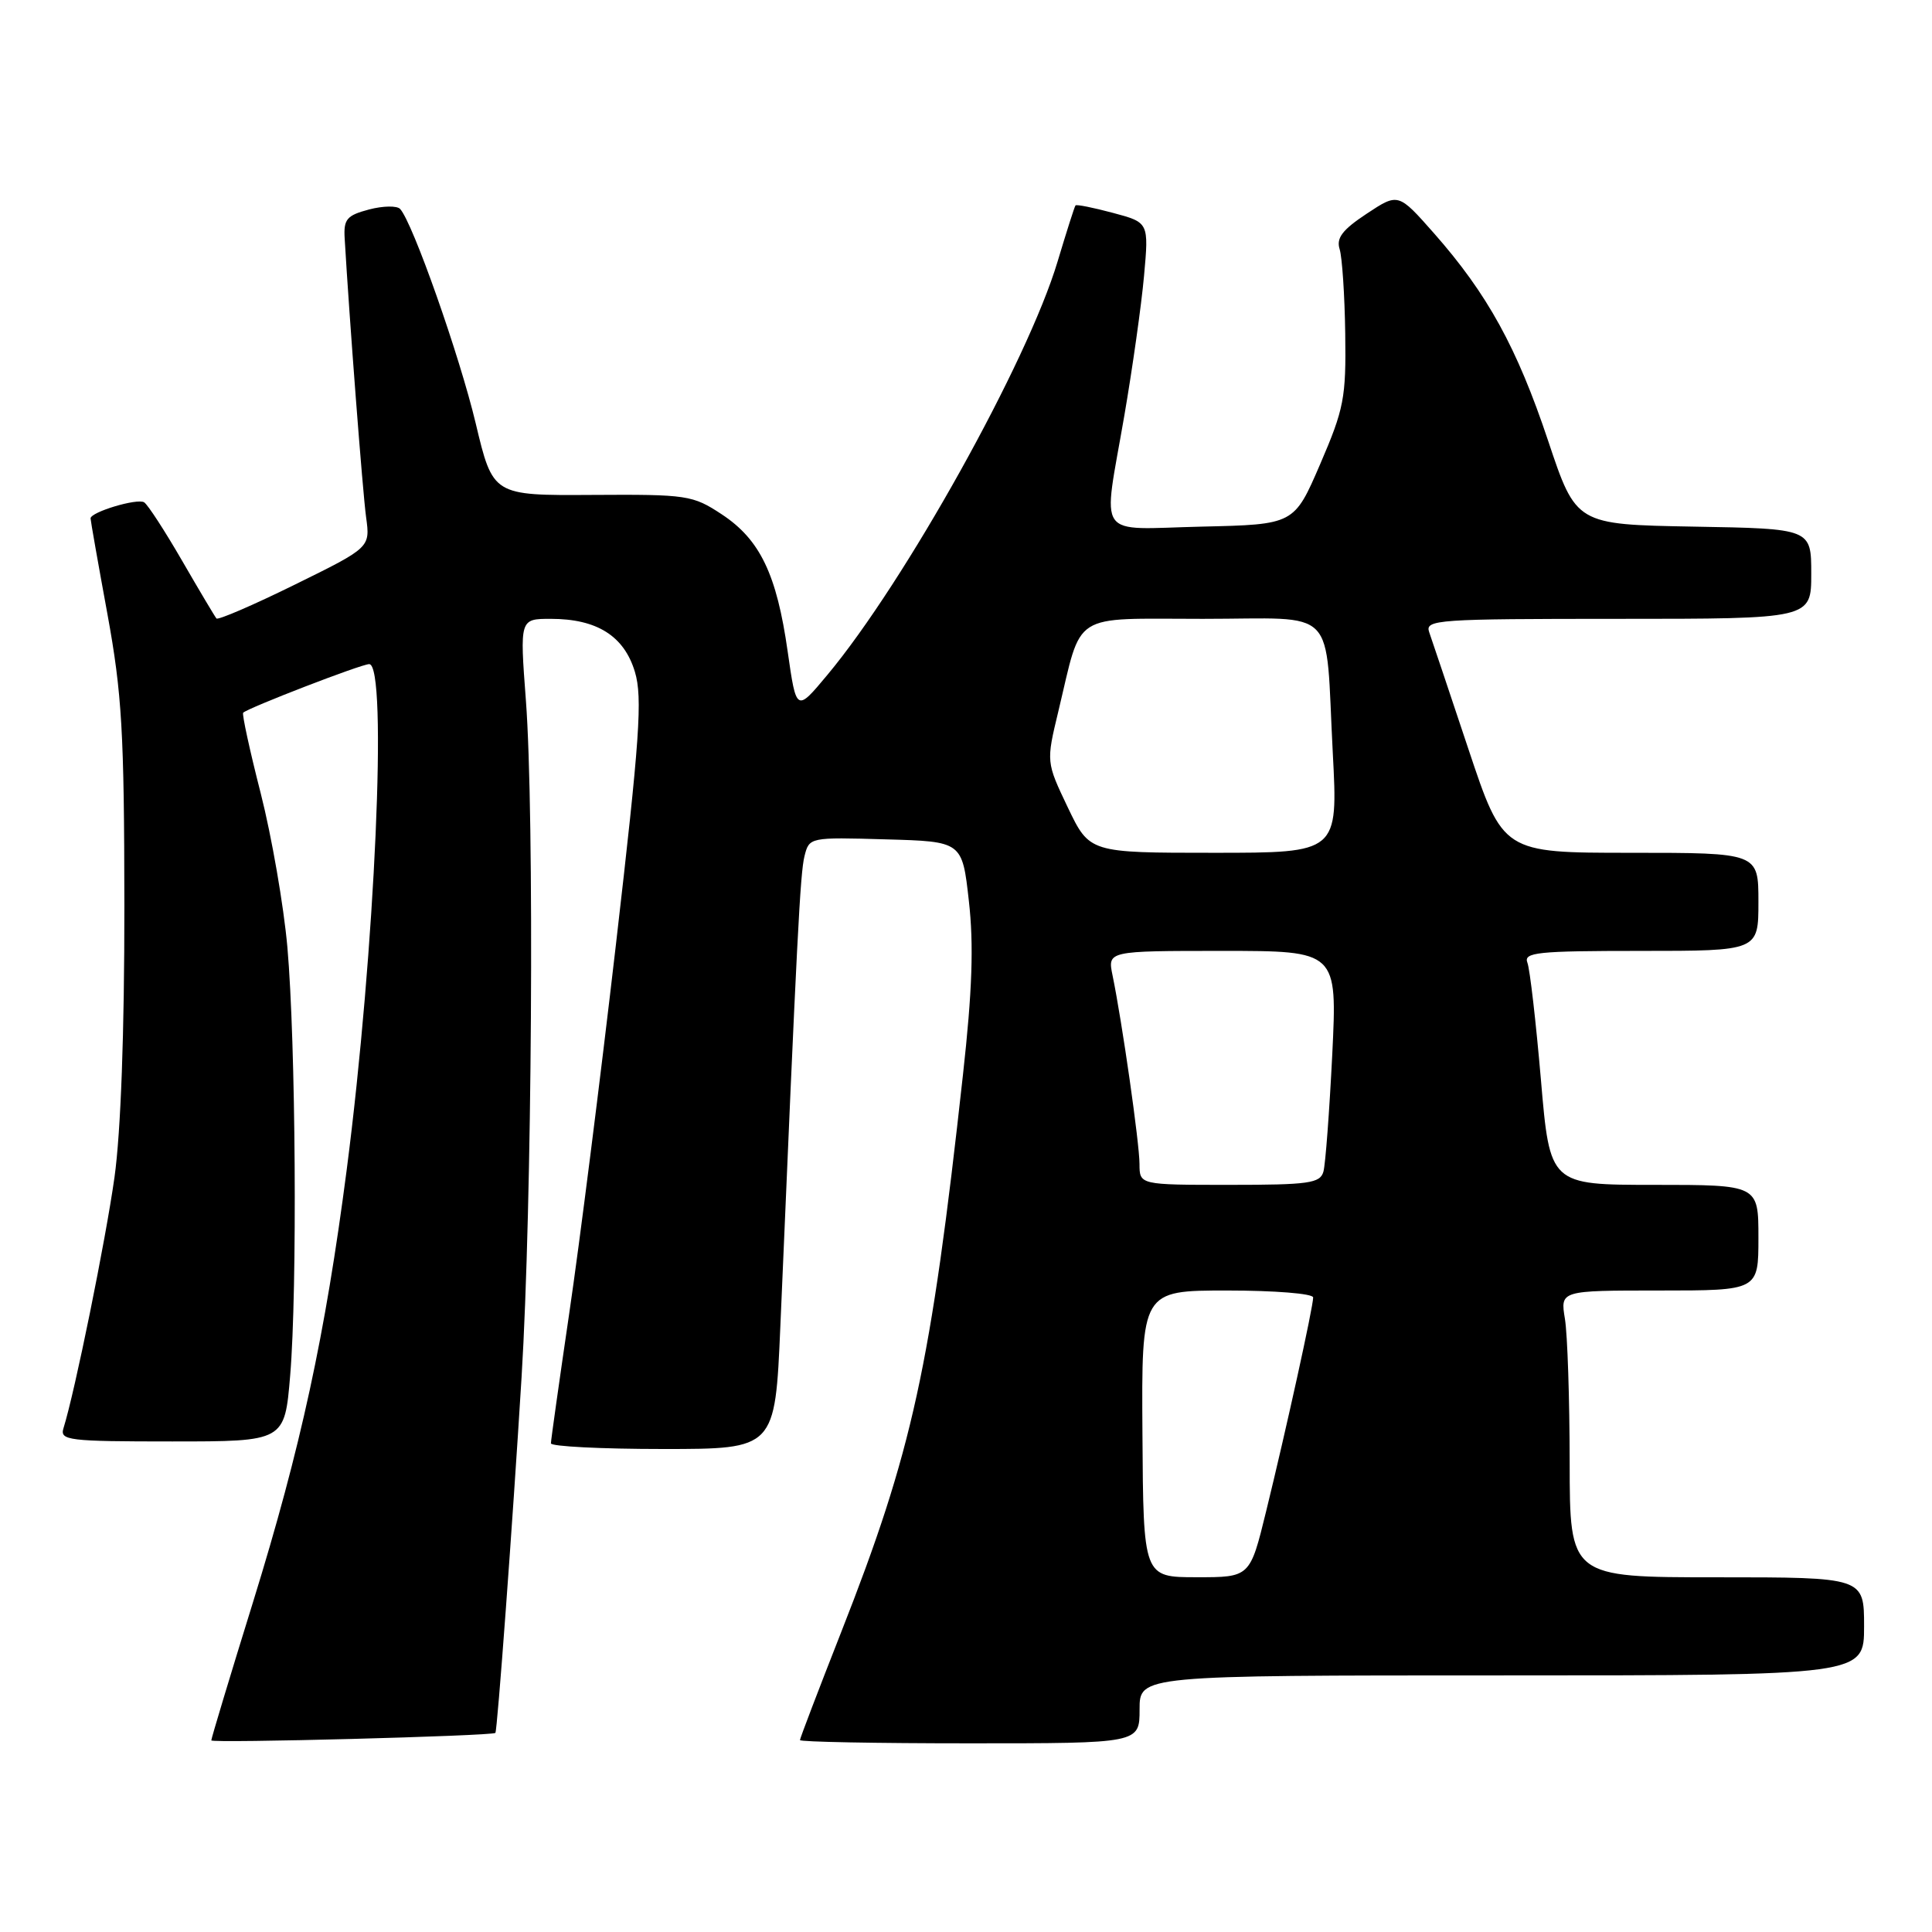 <?xml version="1.0" encoding="UTF-8" standalone="no"?>
<!DOCTYPE svg PUBLIC "-//W3C//DTD SVG 1.1//EN" "http://www.w3.org/Graphics/SVG/1.1/DTD/svg11.dtd" >
<svg xmlns="http://www.w3.org/2000/svg" xmlns:xlink="http://www.w3.org/1999/xlink" version="1.1" viewBox="0 0 256 256">
 <g >
 <path fill="currentColor"
d=" M 65.64 229.62 C 65.89 229.41 67.92 201.93 69.11 182.50 C 70.50 159.87 70.83 107.87 69.68 92.75 C 68.87 82.00 68.87 82.00 72.98 82.00 C 79.10 82.00 82.70 84.27 84.13 89.03 C 85.15 92.45 84.78 97.80 81.60 125.27 C 79.55 143.00 76.77 164.93 75.43 174.00 C 74.10 183.07 73.00 190.84 73.00 191.25 C 73.00 191.66 79.68 192.00 87.85 192.00 C 102.70 192.00 102.70 192.00 103.40 175.75 C 105.61 123.93 106.03 115.72 106.60 113.44 C 107.23 110.94 107.28 110.93 117.37 111.22 C 127.50 111.50 127.50 111.50 128.38 119.39 C 129.04 125.20 128.83 131.28 127.60 142.39 C 123.32 181.23 120.92 192.21 111.44 216.32 C 108.45 223.93 106.00 230.34 106.00 230.57 C 106.00 230.81 116.12 231.00 128.50 231.00 C 151.00 231.00 151.00 231.00 151.00 226.50 C 151.00 222.00 151.00 222.00 199.00 222.00 C 247.00 222.00 247.00 222.00 247.00 215.50 C 247.00 209.00 247.00 209.00 227.50 209.00 C 208.00 209.00 208.00 209.00 207.99 193.75 C 207.98 185.36 207.70 176.81 207.36 174.75 C 206.74 171.00 206.74 171.00 219.87 171.00 C 233.00 171.00 233.00 171.00 233.00 164.00 C 233.00 157.00 233.00 157.00 219.19 157.00 C 205.37 157.00 205.37 157.00 204.18 143.07 C 203.52 135.40 202.72 128.43 202.39 127.57 C 201.86 126.19 203.64 126.00 217.39 126.00 C 233.00 126.00 233.00 126.00 233.00 119.50 C 233.00 113.00 233.00 113.00 216.08 113.00 C 199.16 113.00 199.16 113.00 194.57 99.25 C 192.05 91.69 189.71 84.71 189.37 83.75 C 188.81 82.11 190.42 82.00 214.38 82.00 C 240.00 82.00 240.00 82.00 240.00 76.03 C 240.00 70.05 240.00 70.05 224.42 69.78 C 208.84 69.50 208.84 69.50 205.13 58.39 C 201.01 46.06 197.09 38.94 190.02 30.92 C 185.28 25.55 185.28 25.55 181.09 28.32 C 177.87 30.45 177.04 31.54 177.51 33.02 C 177.84 34.08 178.18 39.12 178.25 44.22 C 178.37 52.74 178.09 54.16 174.93 61.50 C 171.48 69.50 171.48 69.50 159.24 69.78 C 144.96 70.11 146.11 71.76 148.98 55.07 C 150.06 48.78 151.24 40.45 151.59 36.56 C 152.23 29.48 152.23 29.48 147.48 28.21 C 144.87 27.51 142.63 27.06 142.51 27.22 C 142.38 27.37 141.32 30.71 140.14 34.64 C 136.17 47.92 119.92 77.10 109.63 89.43 C 105.52 94.36 105.52 94.36 104.37 86.32 C 102.92 76.10 100.71 71.50 95.65 68.16 C 91.78 65.61 91.09 65.50 78.46 65.58 C 65.31 65.66 65.31 65.66 63.03 56.08 C 60.89 47.11 54.69 29.50 53.02 27.69 C 52.61 27.24 50.75 27.27 48.89 27.76 C 45.95 28.54 45.52 29.04 45.67 31.58 C 46.28 42.05 48.05 65.17 48.51 68.53 C 49.06 72.55 49.06 72.55 39.06 77.47 C 33.56 80.18 28.89 82.19 28.68 81.95 C 28.47 81.70 26.42 78.26 24.13 74.30 C 21.84 70.34 19.58 66.86 19.10 66.56 C 18.18 65.99 12.00 67.85 12.00 68.69 C 12.00 68.96 13.00 74.65 14.23 81.34 C 16.16 91.90 16.46 96.98 16.48 120.00 C 16.49 136.76 16.01 149.99 15.17 156.00 C 13.99 164.39 9.92 184.44 8.41 189.25 C 7.91 190.86 9.03 191.00 22.80 191.00 C 37.72 191.00 37.72 191.00 38.45 182.25 C 39.41 170.77 39.19 138.15 38.08 125.50 C 37.59 120.00 36.00 110.83 34.55 105.13 C 33.09 99.43 32.05 94.62 32.22 94.44 C 32.88 93.79 47.87 88.00 48.92 88.00 C 51.39 88.00 49.70 125.98 45.94 155.00 C 43.09 176.93 39.86 191.83 33.52 212.31 C 30.48 222.10 28.00 230.34 28.00 230.61 C 28.00 231.01 65.14 230.03 65.64 229.62 Z  M 151.38 189.99 C 151.25 171.00 151.25 171.00 162.63 171.00 C 168.92 171.00 174.00 171.41 174.00 171.92 C 174.00 173.18 170.41 189.49 167.77 200.25 C 165.63 209.00 165.63 209.00 158.56 208.99 C 151.50 208.99 151.50 208.99 151.38 189.99 Z  M 150.99 154.25 C 150.99 151.51 148.69 135.41 147.42 129.25 C 146.75 126.00 146.75 126.00 161.98 126.00 C 177.20 126.00 177.20 126.00 176.53 139.75 C 176.15 147.31 175.63 154.29 175.36 155.25 C 174.92 156.79 173.44 157.00 162.93 157.00 C 151.00 157.00 151.00 157.00 150.99 154.25 Z  M 141.49 106.99 C 138.62 100.97 138.62 100.97 140.24 94.24 C 143.44 80.90 141.72 82.00 159.37 82.00 C 177.52 82.00 175.56 79.98 176.60 99.75 C 177.30 113.00 177.30 113.00 160.83 113.00 C 144.37 113.00 144.37 113.00 141.49 106.99 Z "/>
</g>
</svg>